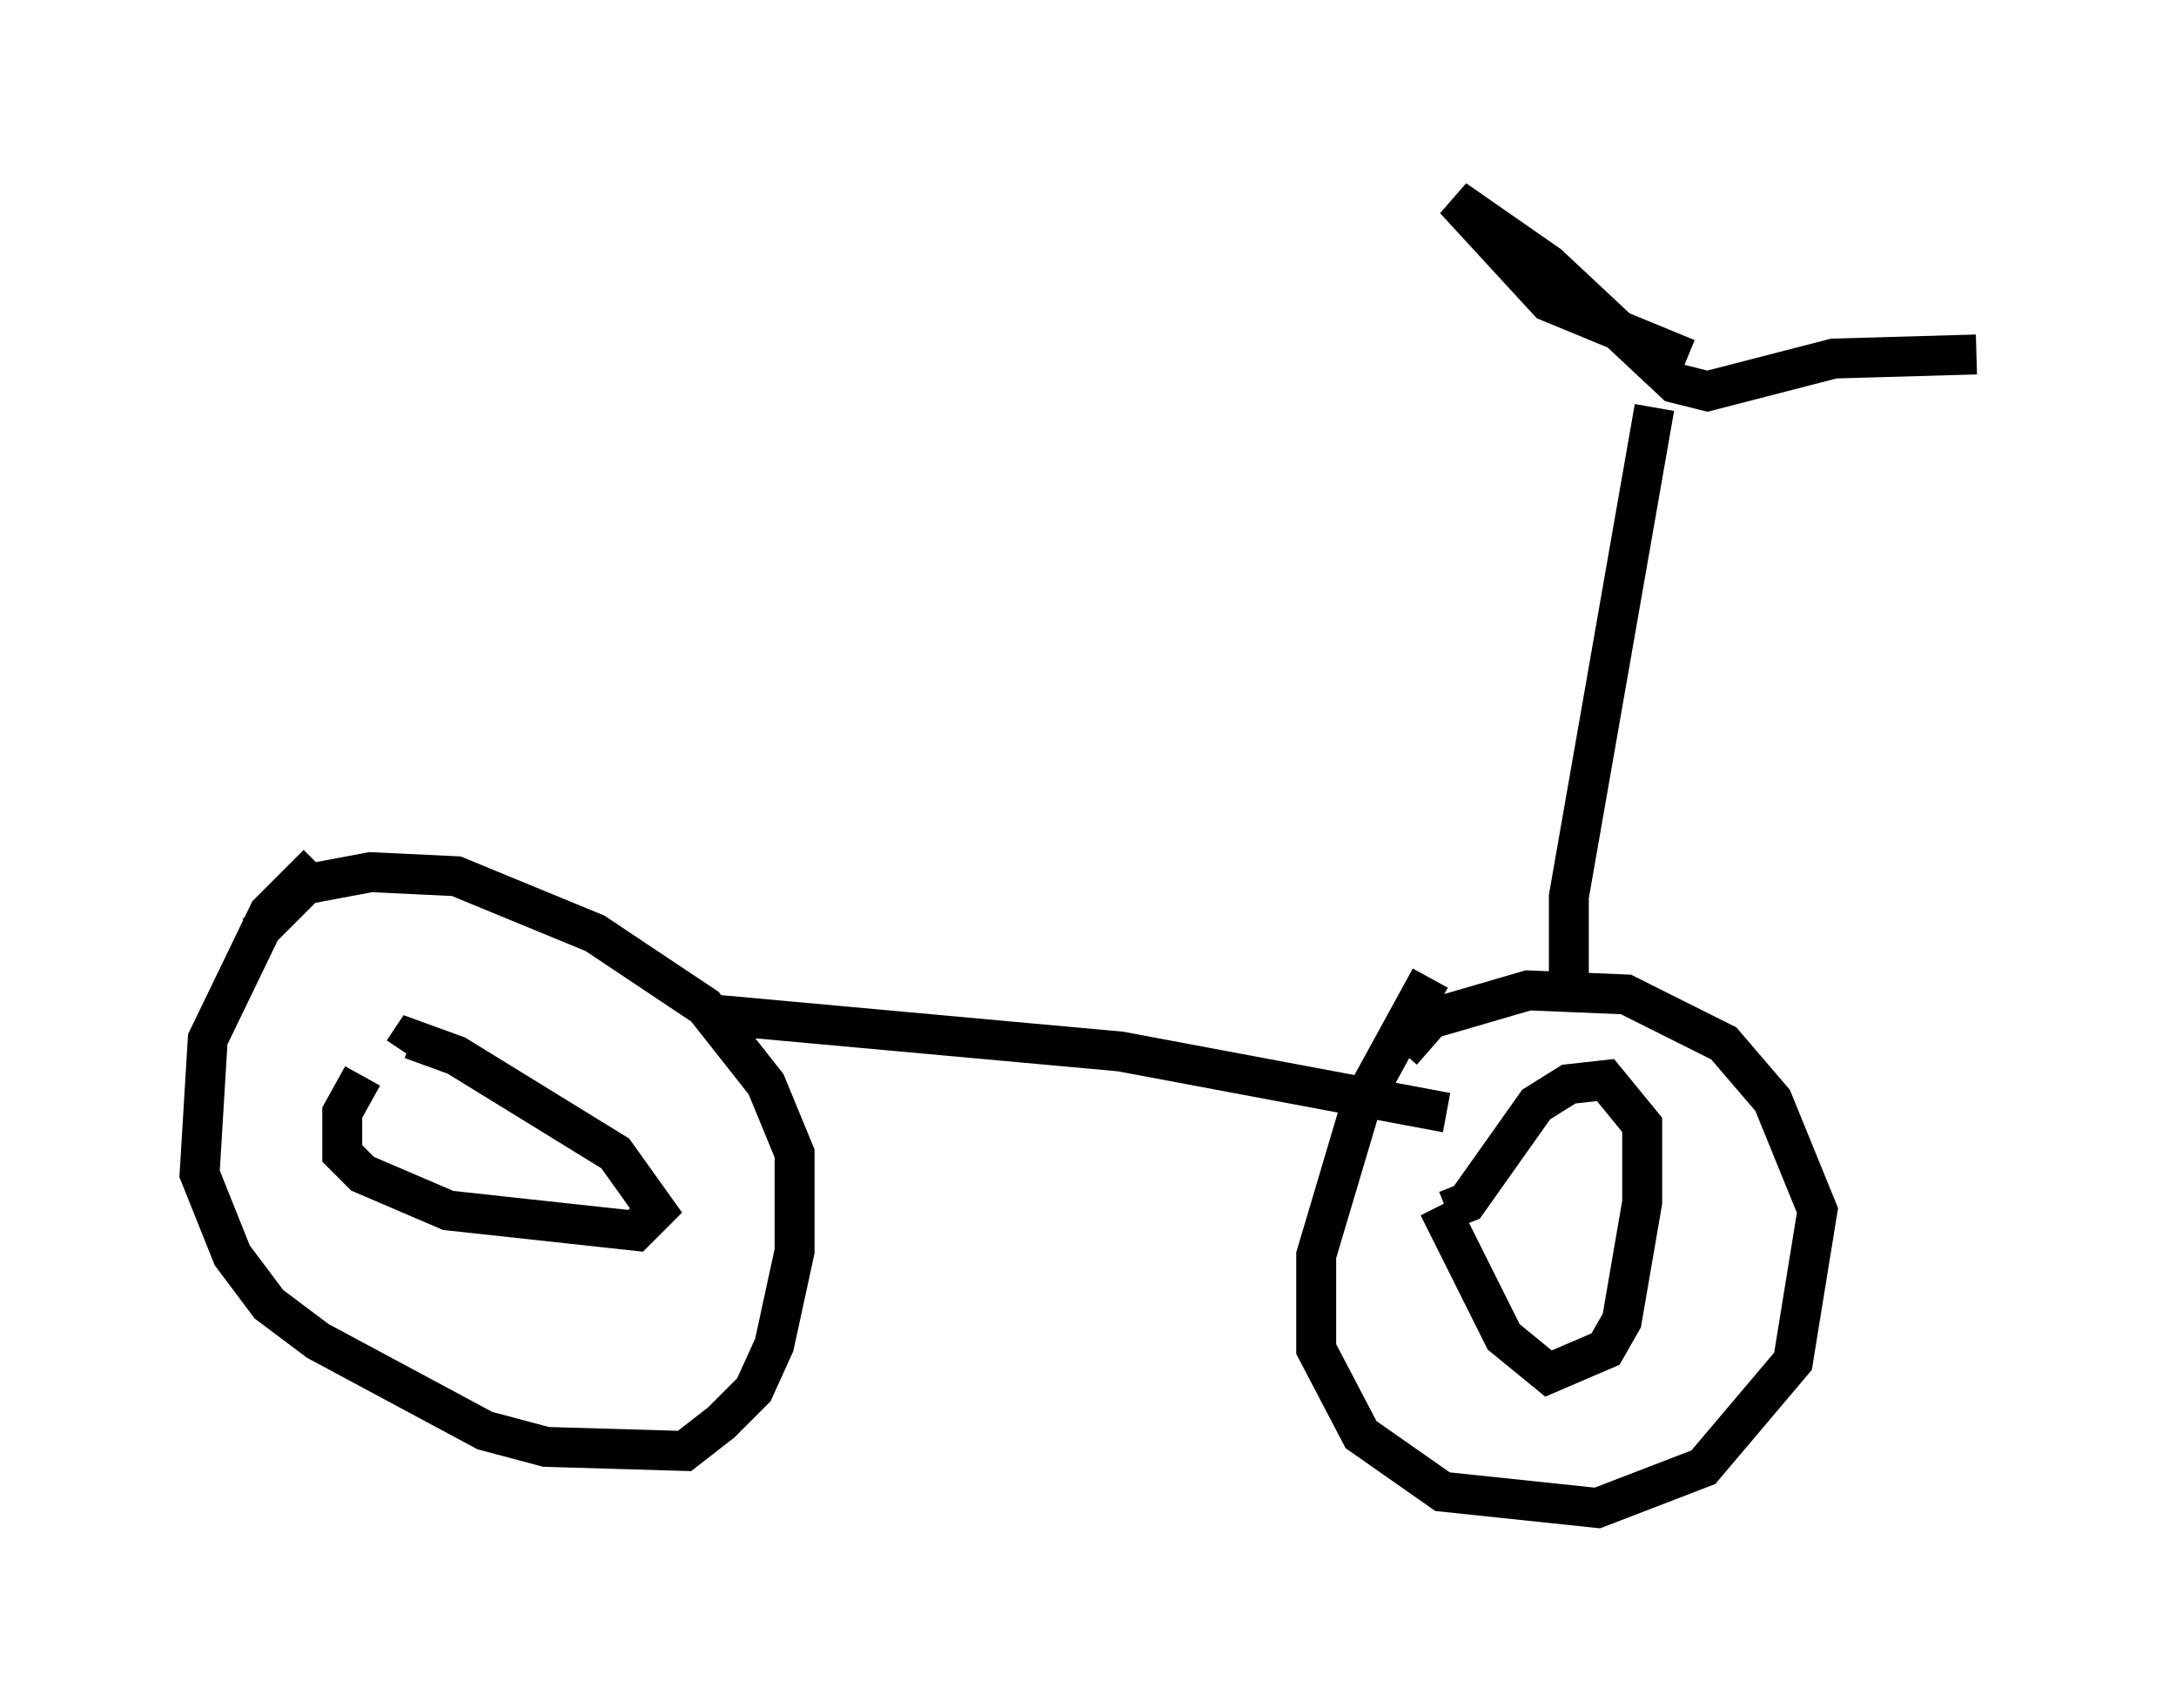 <?xml version="1.0" encoding="utf-8" ?>
<svg baseProfile="full" height="42.769" version="1.1" width="54.509" xmlns="http://www.w3.org/2000/svg" xmlns:ev="http://www.w3.org/2001/xml-events" xmlns:xlink="http://www.w3.org/1999/xlink"><defs /><rect fill="white" height="42.769" width="54.509" x="0" y="0" /><path d="M8.981, 21.334 m-1.021, 0.306 l-1.225, 1.225 -1.531, 3.165 l-0.204, 3.369 0.817, 2.042 l0.919, 1.225 1.225, 0.919 l4.185, 2.246 1.531, 0.408 l3.471, 0.102 0.919, -0.715 l0.817, -0.817 0.51, -1.123 l0.51, -2.348 0.0, -2.45 l-0.715, -1.735 -1.531, -1.94 l-2.756, -1.838 -3.471, -1.429 l-2.144, -0.102 -1.633, 0.306 l-1.225, 1.225 m2.654, 3.573 l-0.51, 0.919 0.0, 1.021 l0.51, 0.51 2.144, 0.919 l4.696, 0.51 0.51, -0.51 l-1.021, -1.429 -3.981, -2.45 l-1.123, -0.408 -0.204, 0.306 m25.725, -1.838 l-1.735, 3.165 -1.123, 3.777 l0.0, 2.348 1.123, 2.144 l2.042, 1.429 3.879, 0.408 l2.654, -1.021 2.246, -2.654 l0.613, -3.777 -1.123, -2.756 l-1.225, -1.429 -2.45, -1.225 l-2.45, -0.102 -2.45, 0.715 l-0.715, 0.817 m0.919, 3.879 l1.633, 3.267 1.123, 0.919 l1.429, -0.613 0.408, -0.715 l0.51, -2.96 0.0, -1.94 l-0.919, -1.123 -0.919, 0.102 l-0.817, 0.51 -1.735, 2.45 l-0.51, 0.204 m-18.273, -4.9 l10.106, 0.919 8.167, 1.531 m3.063, -3.063 l0.0, -2.348 2.144, -12.25 m0.817, -1.225 l-3.471, -1.429 -2.348, -2.552 l2.348, 1.633 3.165, 2.96 l0.817, 0.204 3.165, -0.817 l3.573, -0.102 " fill="none" stroke="black" stroke-width="1" /></svg>